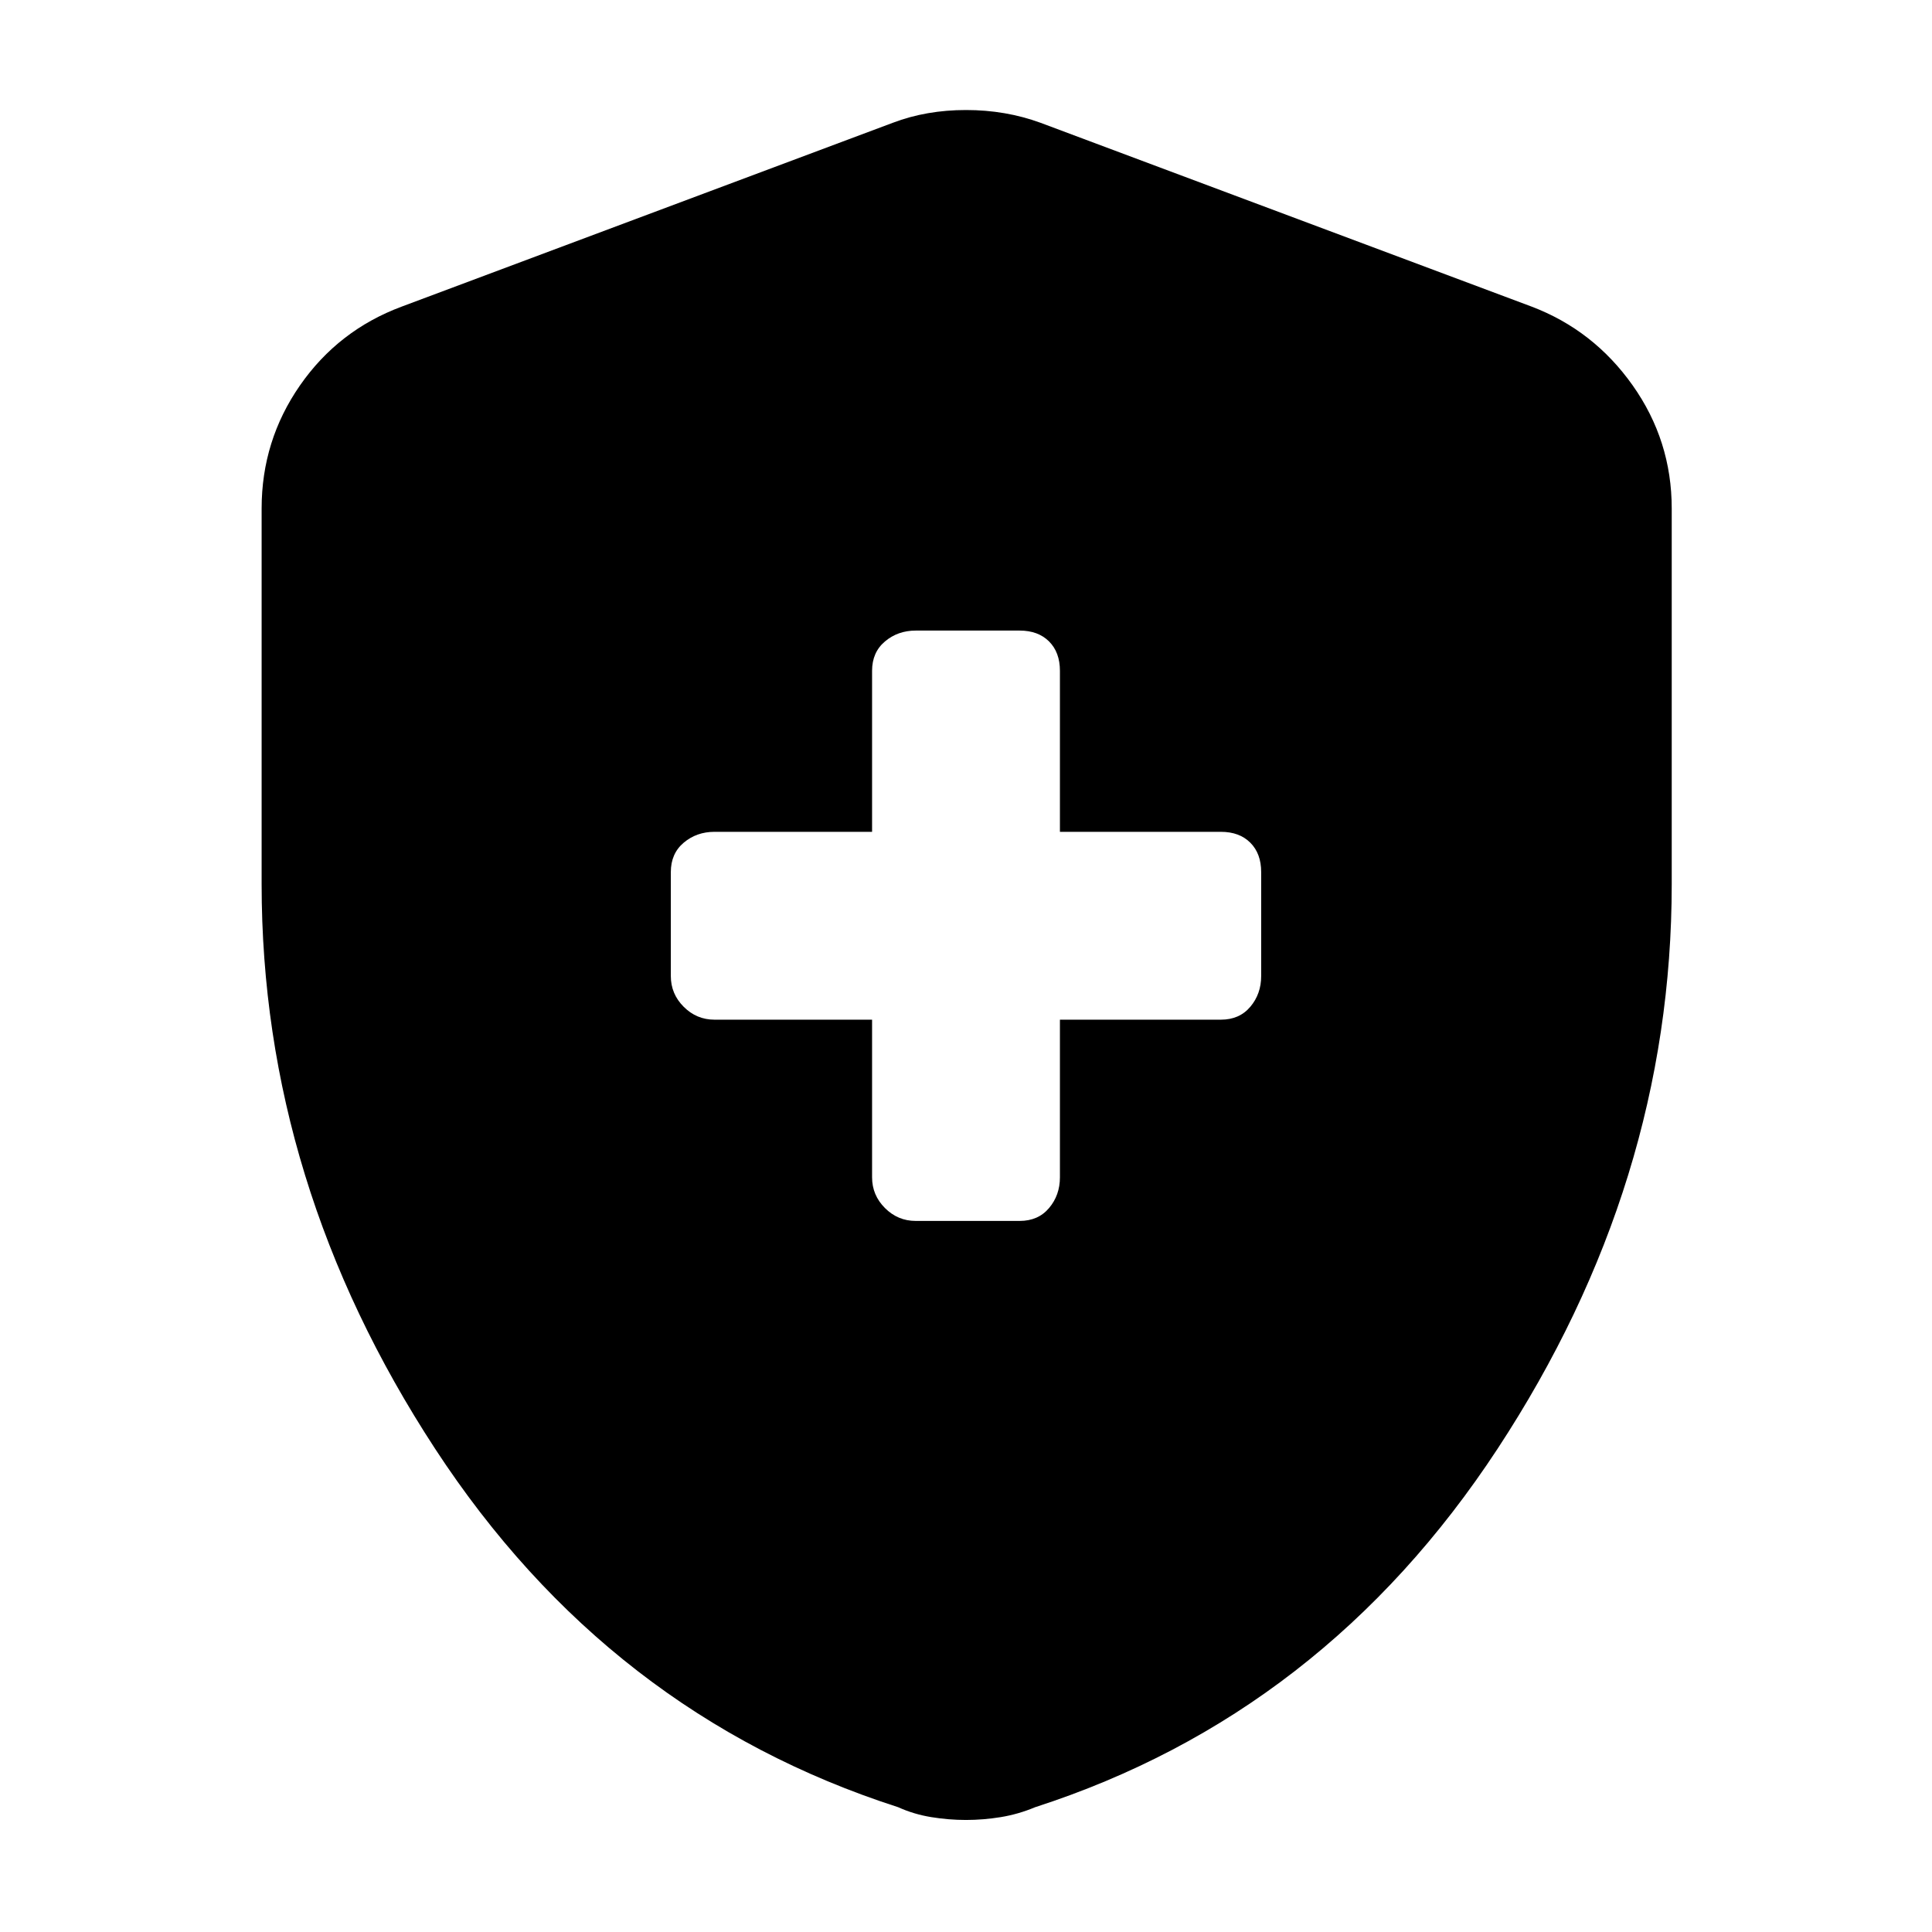 <svg xmlns="http://www.w3.org/2000/svg" height="40" viewBox="0 -960 960 960" width="40"><path d="M433.33-453.33V-375q0 8.87 6.4 15.27t15.27 6.4h51.67q9.2 0 14.6-6.4t5.4-15.27v-78.33h80q9.2 0 14.6-6.4t5.4-15.27v-51.67q0-9.2-5.4-14.6t-14.6-5.4h-80v-80q0-9.2-5.4-14.6t-14.6-5.4H455q-8.87 0-15.27 5.4t-6.4 14.6v80H355q-8.87 0-15.27 5.4t-6.4 14.6V-475q0 8.87 6.4 15.27t15.27 6.4h78.33ZM480-55.67q-8.55 0-17.25-1.41-8.71-1.42-16.42-4.92-144-46.33-230.16-178.17Q130-372 130-520.67v-186.66q0-33.73 19.07-61.18 19.08-27.45 50.6-39.16l244-91.33q16.66-6.33 36.33-6.33 19.67 0 37 6.33l244 91.33q30.85 11.71 50.26 39.16 19.41 27.45 19.41 61.18v186.66q0 148.67-86.5 280.5Q657.67-108.33 514.33-62q-8.37 3.5-17.08 4.92-8.7 1.41-17.25 1.41Z"/></svg>